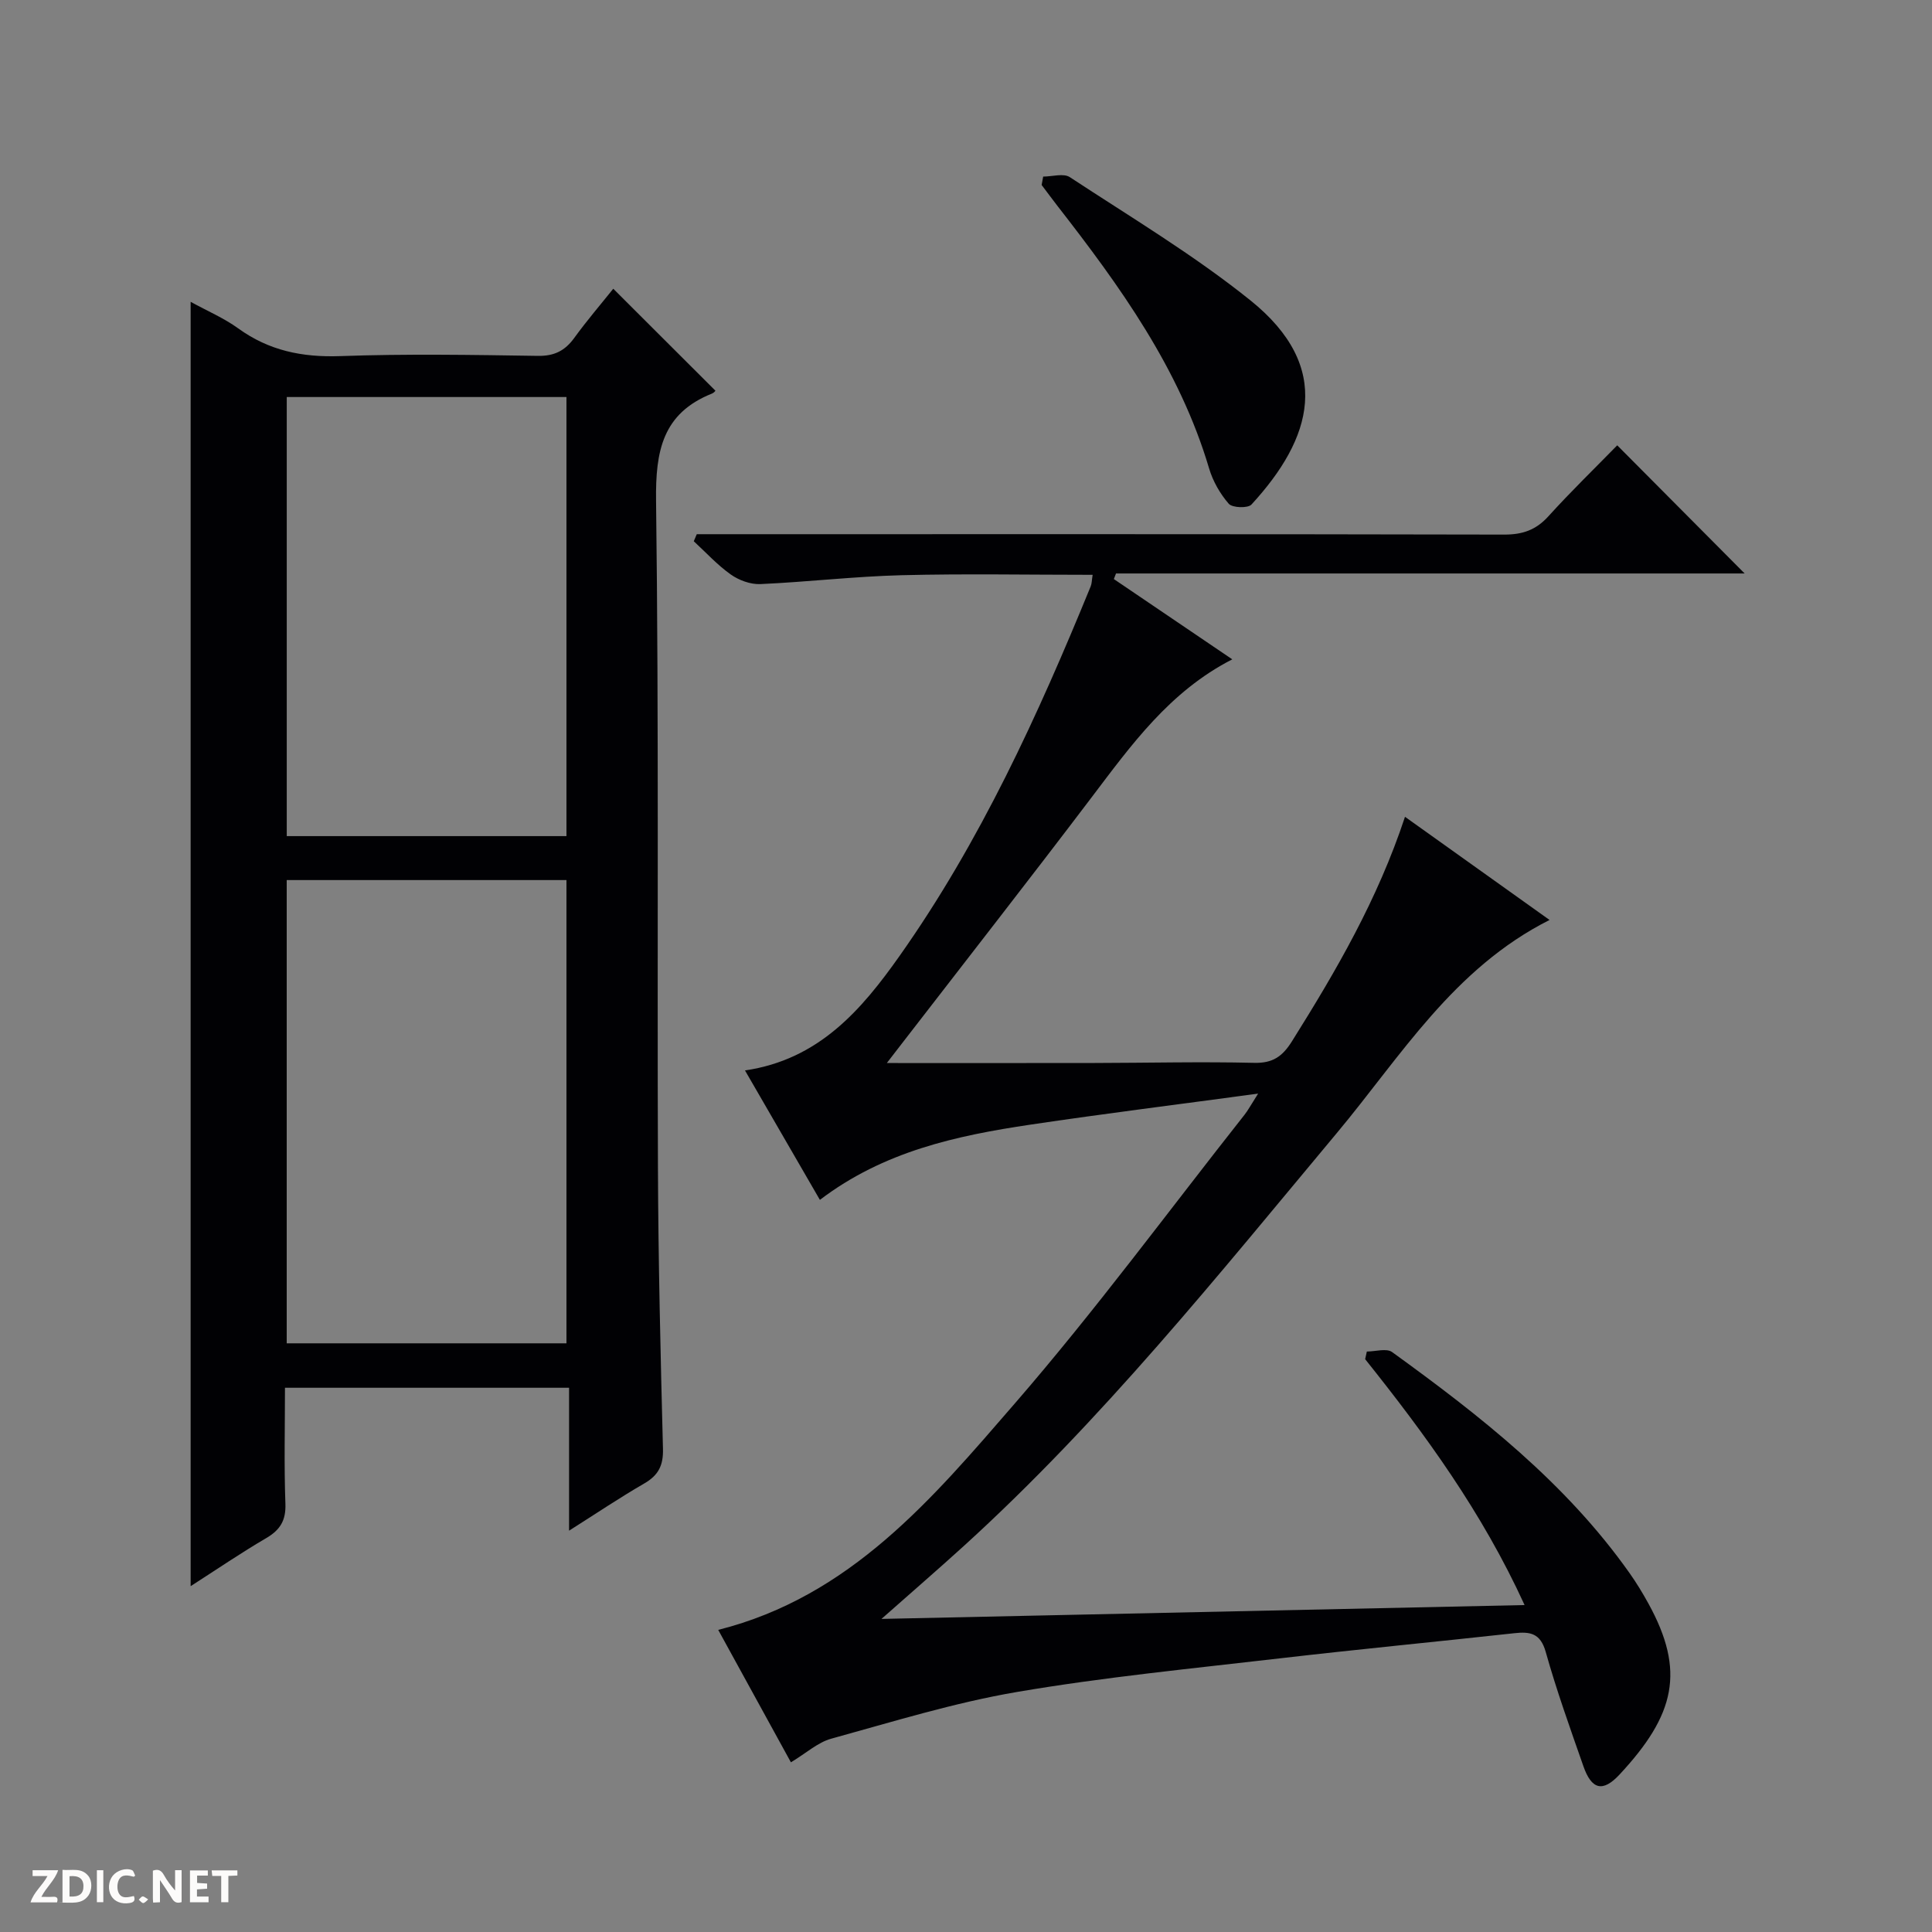 <svg enable-background="new 0 0 400 400" viewBox="0 0 400 400" xmlns="http://www.w3.org/2000/svg"><rect x="0" y="0" width="400" height="400" fill="#808080" stroke="none"/><g fill="#fcfbfa"><path d="m37.59 393.81c-.92.31-1.52.05-2-.78-.7-1.2-1.52-2.34-2.47-3.78v4.59c-.55.03-.95.05-1.41.07-.03-.37-.06-.64-.06-.91 0-1.91 0-3.81 0-5.7 1.13-.41 1.77-.03 2.29.91.62 1.11 1.38 2.14 2.31 3.19v-4.2h1.35v6.61z"/><path d="m12.94 393.88v-6.75c1.9.19 3.93-.54 5.37 1.29.8 1.01.78 2.88.03 3.97-1.37 1.97-3.4 1.51-6.4 1.49m2.45-1.22c2.04.12 2.92-.58 2.89-2.21-.03-1.51-.98-2.19-2.89-2z"/><path d="m11.81 393.87h-5.49c.68-2.18 2.47-3.48 3.51-5.45h-3.08v-1.21h5.29c-.71 2.13-2.44 3.48-3.47 5.51.86 0 1.63.04 2.39-.01.79-.05 1.14.21.85 1.16"/><path d="m39.33 393.86v-6.61h3.7v1.07h-2.22v1.52c.68.04 1.34.09 2.07.13v1.07c-.72.05-1.38.09-2.1.14v1.48h2.4v1.19h-3.85z"/><path d="m27.71 388.56c-1.15-.3-2.46-.61-3.1.64-.37.73-.41 1.93-.06 2.67.63 1.35 1.99.93 3.17.68.35.94-.01 1.32-.93 1.46-1.62.25-3.05-.27-3.76-1.48-.73-1.24-.6-3.03.31-4.17.88-1.11 2.71-1.7 4-1.16.32.13.44.74.65 1.12-.1.08-.19.16-.28.24"/><path d="m49.15 387.24v1.07c-.59.02-1.17.05-1.87.08v5.44h-1.48v-5.44h-1.85c-.05-.4-.08-.73-.13-1.15z"/><path d="m20.06 387.21h1.33v6.62h-1.33z"/><path d="m30.68 393.25c-.39.38-.8.79-1.05.76-.32-.05-.6-.45-.9-.7.26-.24.51-.64.8-.67.29-.04.62.3 1.15.61"/></g><path d="m163.75 364.87c-5.06-9.22-9.99-18.21-15.05-27.42 27.41-6.91 44.39-27.24 61.4-46.87 16.66-19.22 31.77-39.78 47.55-59.76.71-.89 1.25-1.92 2.83-4.4-16.54 2.24-31.85 4.15-47.11 6.42-15.33 2.28-30.39 5.52-43.62 15.58-5.17-8.94-10.21-17.65-15.51-26.8 15.3-2.23 24.13-12.55 32.03-23.74 16.7-23.65 28.64-49.82 39.55-76.49.24-.59.22-1.29.4-2.38-13.31 0-26.43-.25-39.55.08-9.76.25-19.49 1.4-29.25 1.84-2.03.09-4.43-.79-6.11-1.98-2.79-1.97-5.14-4.56-7.67-6.89.21-.49.41-.98.62-1.46h5.68c53.83 0 107.66-.04 161.49.08 3.8.01 6.58-.95 9.15-3.79 4.69-5.18 9.72-10.05 14.25-14.69 9.04 9.09 17.79 17.89 26.38 26.53-42.81 0-86.48 0-130.15 0-.15.39-.3.77-.45 1.16 8.09 5.48 16.18 10.97 24.52 16.62-13.01 6.66-20.95 17.79-29.22 28.7-12.87 16.98-26 33.76-39.02 50.63-1.2 1.55-2.39 3.1-3.28 4.25 14.26 0 28.65.02 43.03-.01 11-.02 22-.29 32.99-.03 3.9.1 5.89-1.32 7.88-4.5 9.11-14.53 17.71-29.29 23.38-46.44 10.09 7.2 19.74 14.09 29.93 21.36-19.91 10.02-30.81 28.27-44.05 44.12-24.66 29.53-48.71 59.58-77.29 85.55-5.17 4.7-10.46 9.27-16.98 15.04 45.07-.97 88.73-1.91 133.15-2.87-8.81-19.26-20.56-35.32-33.01-50.91.12-.53.23-1.05.35-1.58 1.77 0 4.07-.73 5.23.11 18.25 13.2 35.93 27.06 49.12 45.7 1.44 2.03 2.74 4.17 3.94 6.35 7.69 13.97 5.57 23.03-5.99 35.44-3.47 3.72-5.78 3.09-7.47-1.76-2.74-7.83-5.55-15.65-7.79-23.63-1.1-3.92-3.24-4.25-6.52-3.89-16.19 1.78-32.4 3.33-48.58 5.21-18.14 2.11-36.36 3.88-54.35 6.95-13.01 2.22-25.74 6.17-38.49 9.68-2.77.76-5.15 2.97-8.34 4.89z" fill="#010104"/><path d="m39.47 62.49c3.54 1.94 6.94 3.39 9.85 5.5 6.37 4.61 13.25 6.01 21.07 5.74 13.64-.49 27.32-.26 40.98-.05 3.4.05 5.59-1.06 7.52-3.71 2.63-3.63 5.56-7.04 8.08-10.19 7.13 7.11 14.14 14.11 21.15 21.11.05-.04-.27.41-.7.59-10.26 4.08-11.72 11.92-11.59 22.17.59 45.97.22 91.96.39 137.94.07 19.47.54 38.94 1.04 58.4.09 3.42-.95 5.46-3.88 7.15-5 2.89-9.8 6.12-15.56 9.77 0-10.29 0-19.79 0-29.59-19.91 0-39.12 0-58.82 0 0 8.11-.2 16.07.09 24.01.13 3.48-1.1 5.44-3.99 7.13-5.15 3.01-10.09 6.38-15.63 9.94 0-88.83 0-177.08 0-265.91zm19.89 119.72v95.91h57.92c0-32.22 0-63.96 0-95.91-19.4 0-38.49 0-57.92 0zm.01-100.01v90.91h57.91c0-30.56 0-60.64 0-90.91-19.41 0-38.5 0-57.91 0z" fill="#010104"/><path d="m215.98 36.56c1.87 0 4.22-.74 5.52.12 12.6 8.28 25.63 16.07 37.35 25.48 17.32 13.9 12.8 28.67.25 42.3-.74.8-3.96.69-4.7-.16-1.8-2.07-3.29-4.68-4.07-7.32-6.13-20.66-18.44-37.71-31.42-54.38-1.1-1.42-2.16-2.87-3.25-4.3.12-.58.22-1.16.32-1.74z" fill="#010104"/></svg>